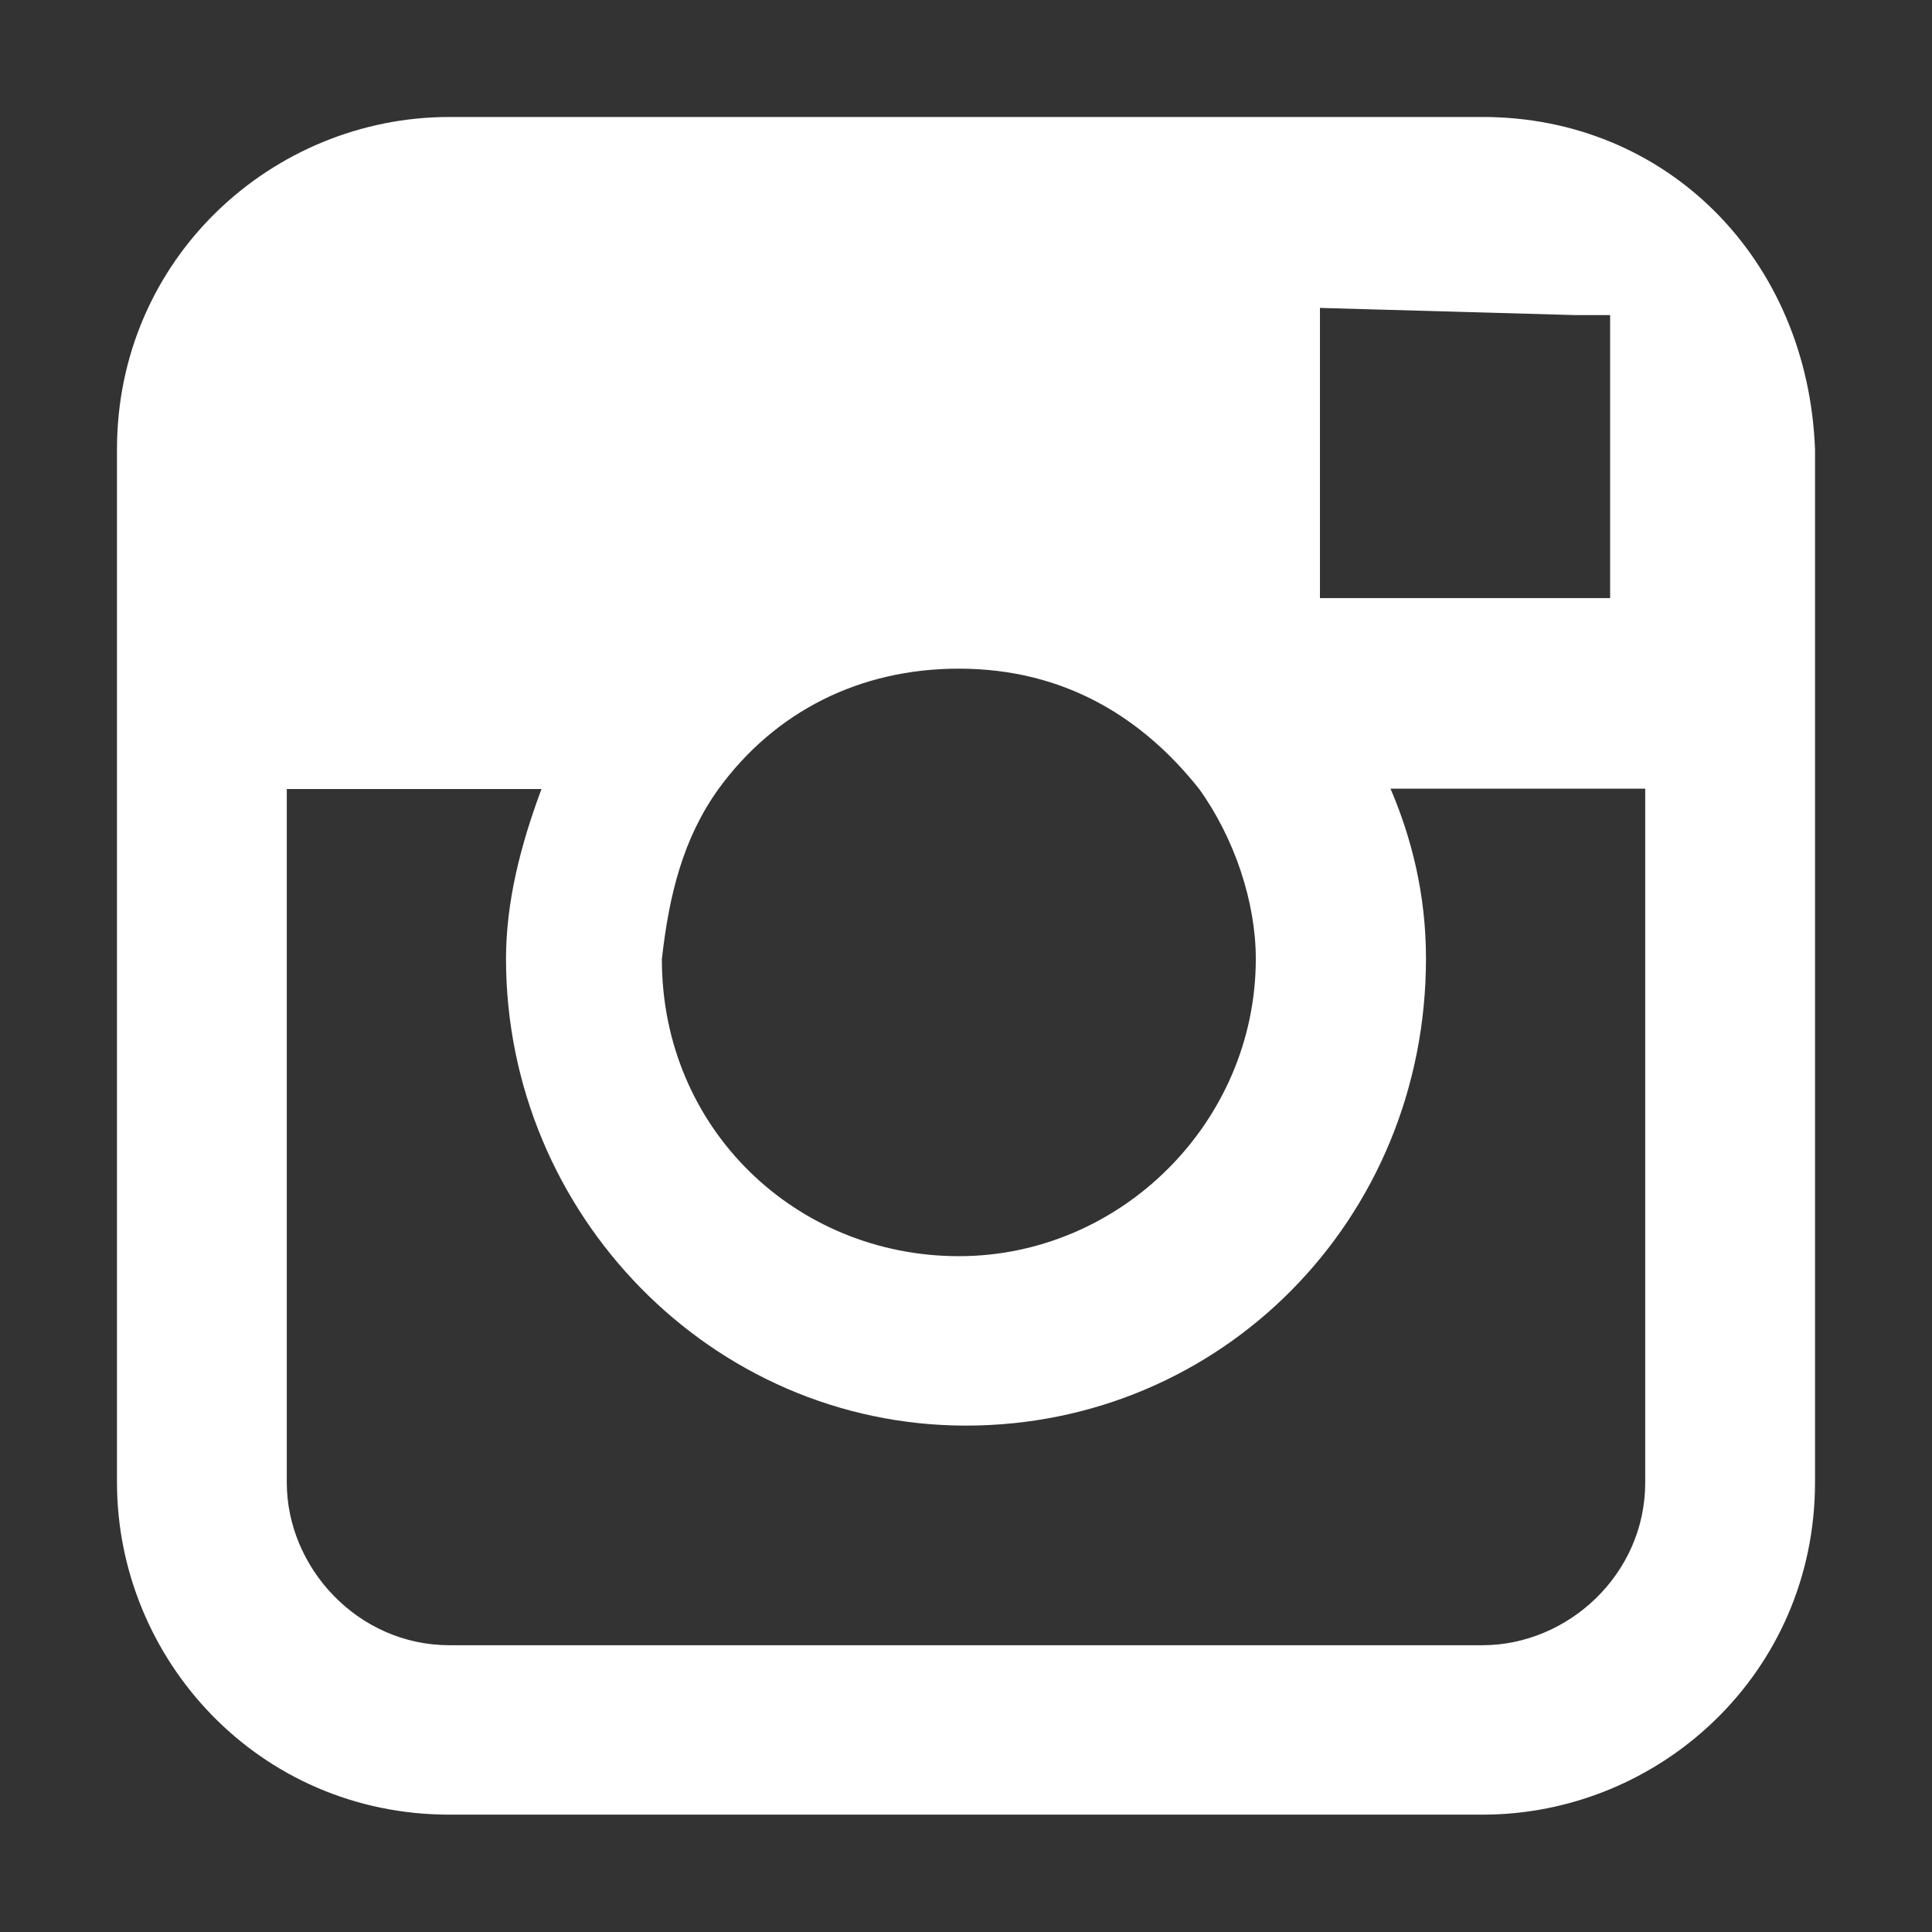 <?xml version="1.0" encoding="utf-8"?>
<!-- Generator: Adobe Illustrator 18.1.0, SVG Export Plug-In . SVG Version: 6.00 Build 0)  -->
<!DOCTYPE svg PUBLIC "-//W3C//DTD SVG 1.1//EN" "http://www.w3.org/Graphics/SVG/1.1/DTD/svg11.dtd">
<svg version="1.1" id="Layer_1" xmlns="http://www.w3.org/2000/svg" xmlns:xlink="http://www.w3.org/1999/xlink" x="0px" y="0px"
	 viewBox="0 0 512 512" enable-background="new 0 0 512 512" xml:space="preserve">
<rect x="0" y="0" width="512" height="512" fill="#333333" stroke="none"/>
<path fill="#FFFFFF" d="M436,392.9c0,24.4-20.6,43.1-43.1,43.1H119.1C94.8,436,76,415.4,76,392.9V209.1h67.5c-5.6,15-9.4,30-9.4,45
	c0,67.5,54.4,123.7,121.9,123.7c67.5,0,121.9-54.4,121.9-123.8c0-16.9-3.8-31.9-9.4-45H436V392.9L436,392.9z M190.4,209.1
	c15-20.6,37.5-31.9,63.7-31.9c28.1,0,48.8,13.1,63.7,31.9c9.4,13.1,15,30,15,45c0,43.1-35.6,78.8-78.7,78.8s-78.7-33.7-78.7-78.7
	C177.3,237.2,181,222.2,190.4,209.1 M417.3,83.5h9.4v9.4v65.6h-76.9V81.6L417.3,83.5z M392.9,31H119.1C72.2,31,31,68.5,31,119.1v90
	v183.7c0,46.9,37.5,88.1,88.1,88.1h273.8c46.9,0,88.1-37.5,88.1-88.1V209.1v-90C479.1,68.5,441.6,31,392.9,31"/>
</svg>
